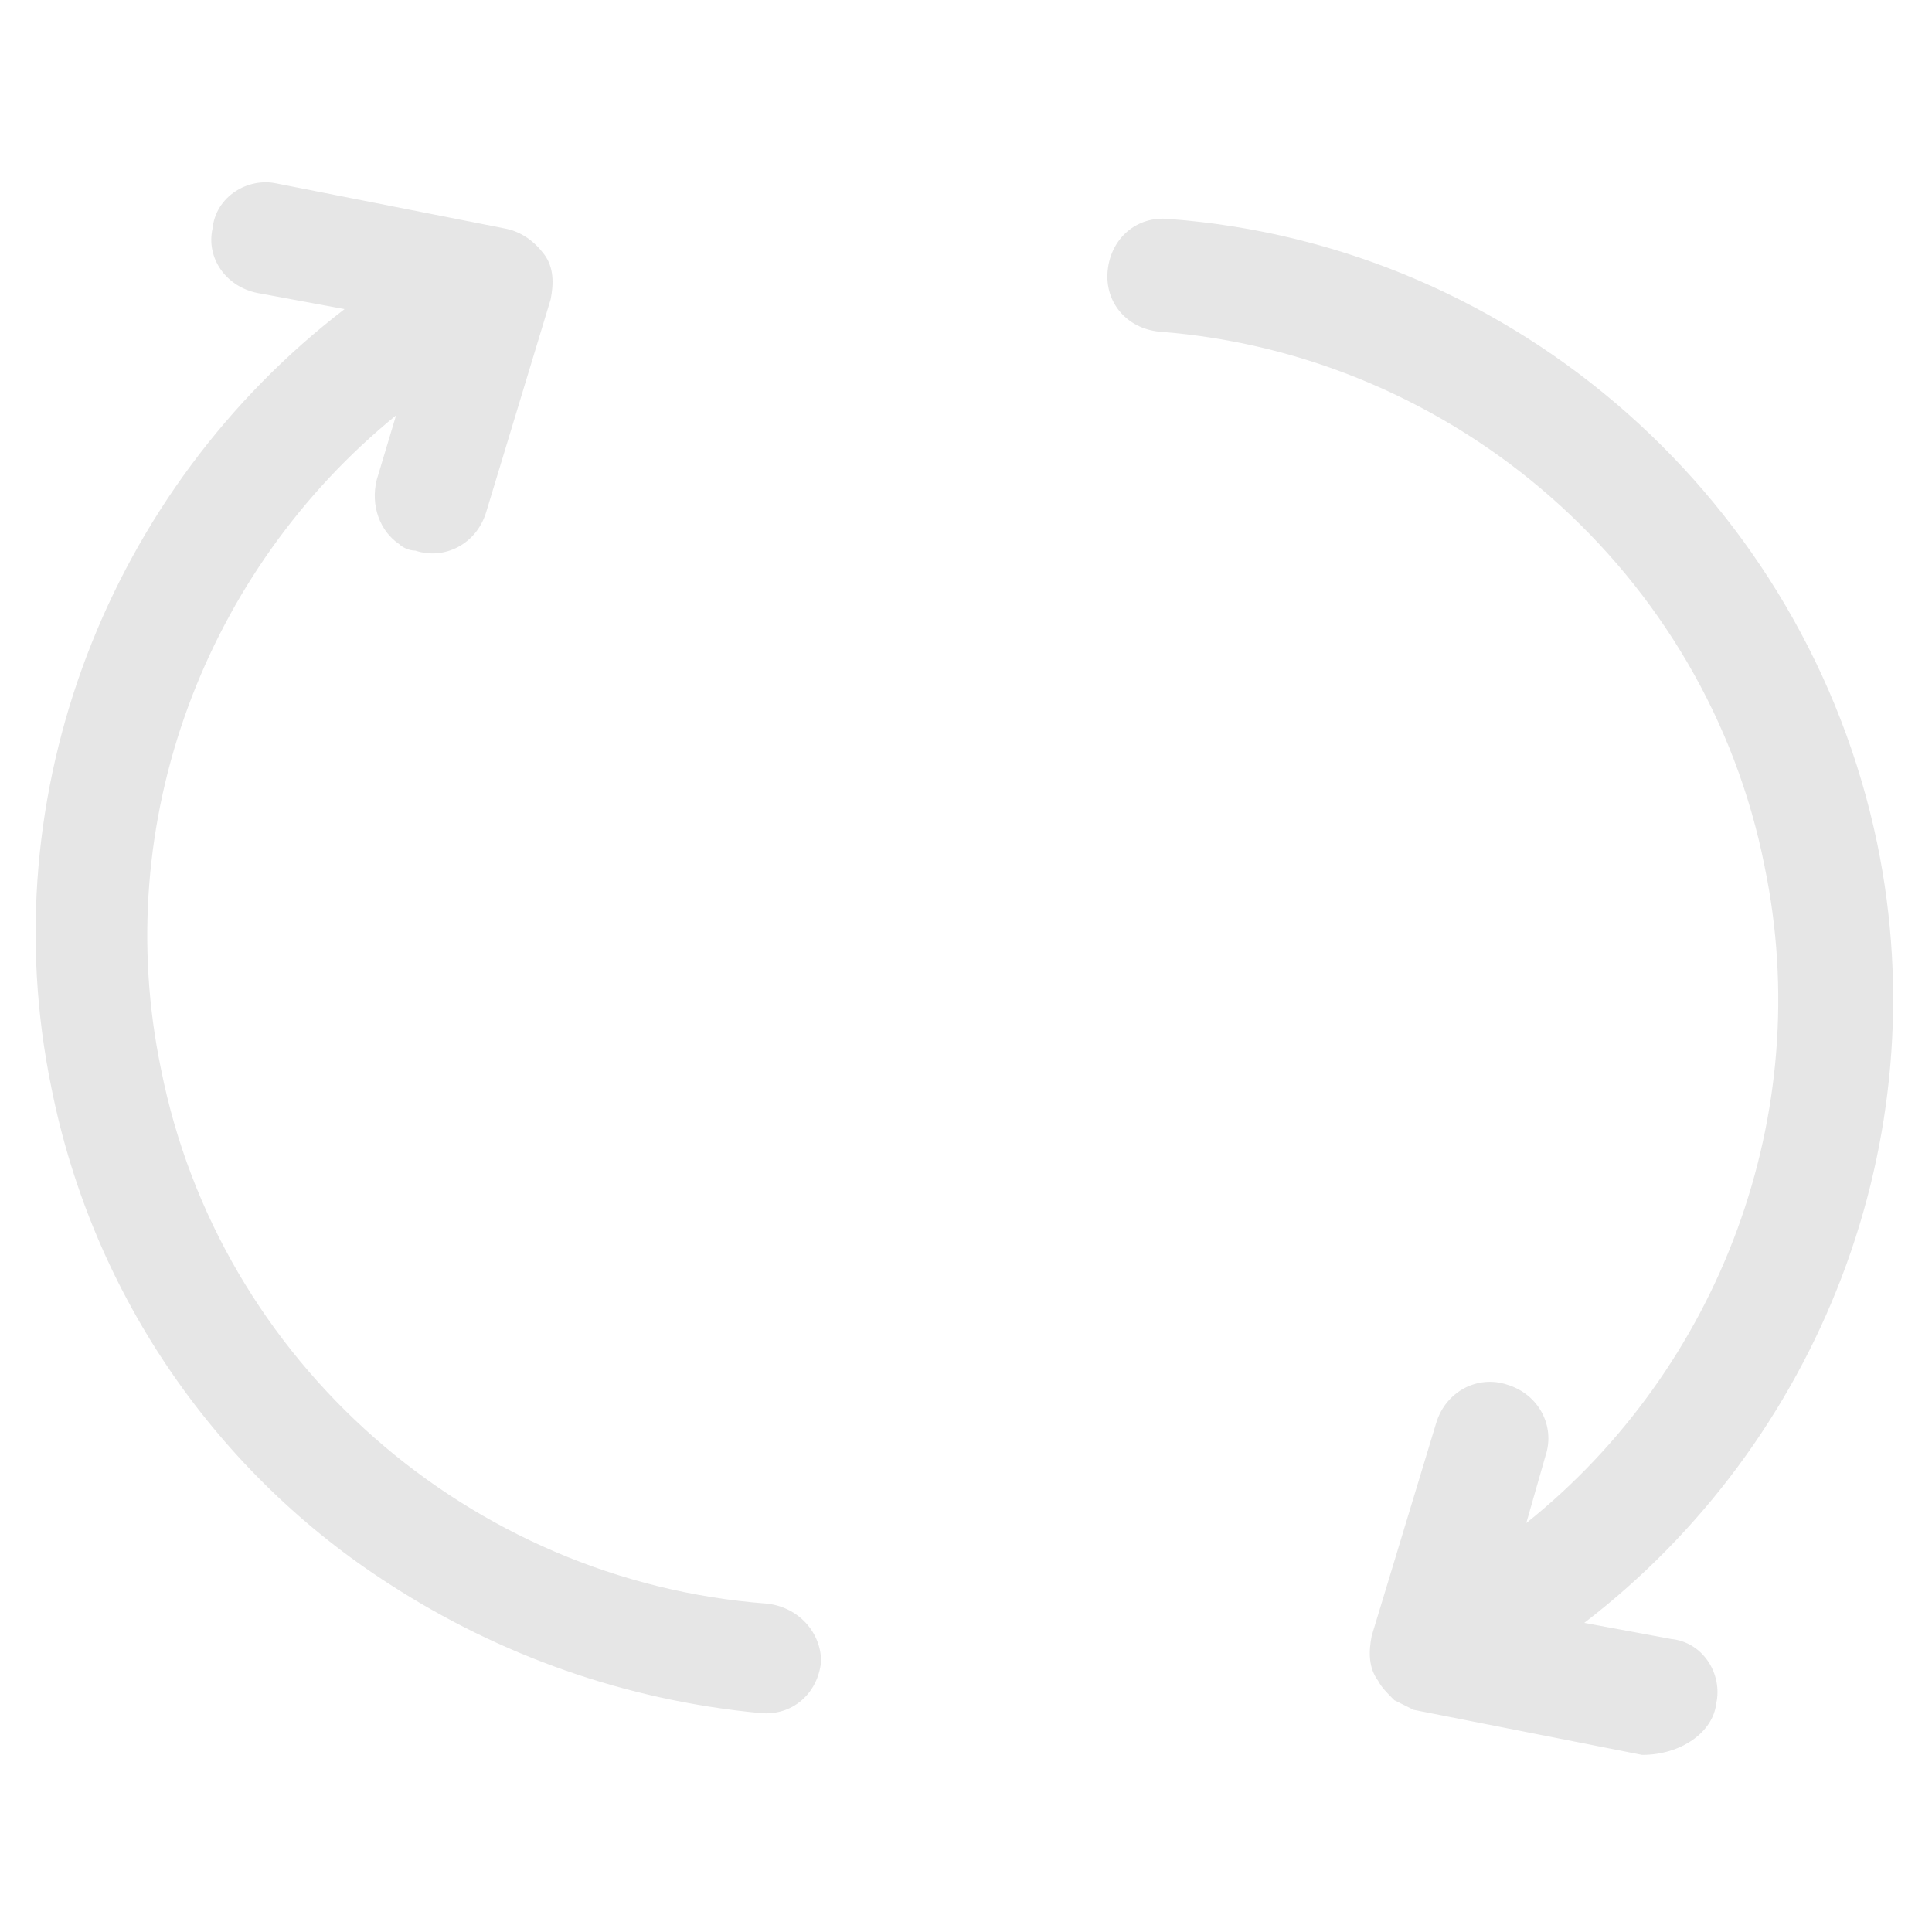 <?xml version="1.0" standalone="no"?><!DOCTYPE svg PUBLIC "-//W3C//DTD SVG 1.1//EN" "http://www.w3.org/Graphics/SVG/1.1/DTD/svg11.dtd"><svg class="icon" width="200px" height="200.00px" viewBox="0 0 1024 1024" version="1.1" xmlns="http://www.w3.org/2000/svg"><path d="M909.653 902.827c3.413-15.36-6.827-32.427-23.893-34.133l-46.08-8.533c124.587-95.573 187.733-256 155.307-413.013-37.547-180.907-191.147-317.44-375.467-331.093-17.067-1.707-30.72 10.24-32.427 27.307-1.707 17.067 10.24 30.72 27.307 32.427 157.013 11.947 290.133 128 320.853 283.307 27.307 131.413-23.893 266.24-126.293 348.16l10.24-35.84c5.12-15.36-3.413-32.427-20.48-37.547-15.36-5.12-32.427 3.413-37.547 20.48l-34.133 112.64c-1.707 8.533-1.707 17.067 3.413 23.893 1.707 3.413 5.12 6.827 8.533 10.24 3.413 1.707 6.827 3.413 10.24 5.12l121.173 23.893C890.88 930.133 907.947 918.187 909.653 902.827z" fill="#e6e6e6" /><path d="M406.187 849.92c-157.013-11.947-290.133-128-320.853-283.307-27.307-131.413 23.893-264.533 124.587-346.453l-10.24 34.133c-3.413 13.653 1.707 27.307 11.947 34.133 1.707 1.707 5.12 3.413 8.533 3.413 15.36 5.12 32.427-3.413 37.547-20.48l34.133-112.64c1.707-8.533 1.707-17.067-3.413-23.893-5.12-6.827-11.947-11.947-20.48-13.653L146.773 97.28c-15.36-3.413-32.427 6.827-34.133 23.893C109.227 136.533 119.467 151.893 136.533 155.307l46.08 8.533c-124.587 95.573-187.733 256-155.307 413.013 22.187 110.933 88.747 204.8 179.2 262.827 58.027 37.547 124.587 61.44 196.267 68.267 17.067 1.707 30.72-10.24 32.427-27.307C435.2 865.28 423.253 851.627 406.187 849.92z" fill="#e6e6e6" /></svg>